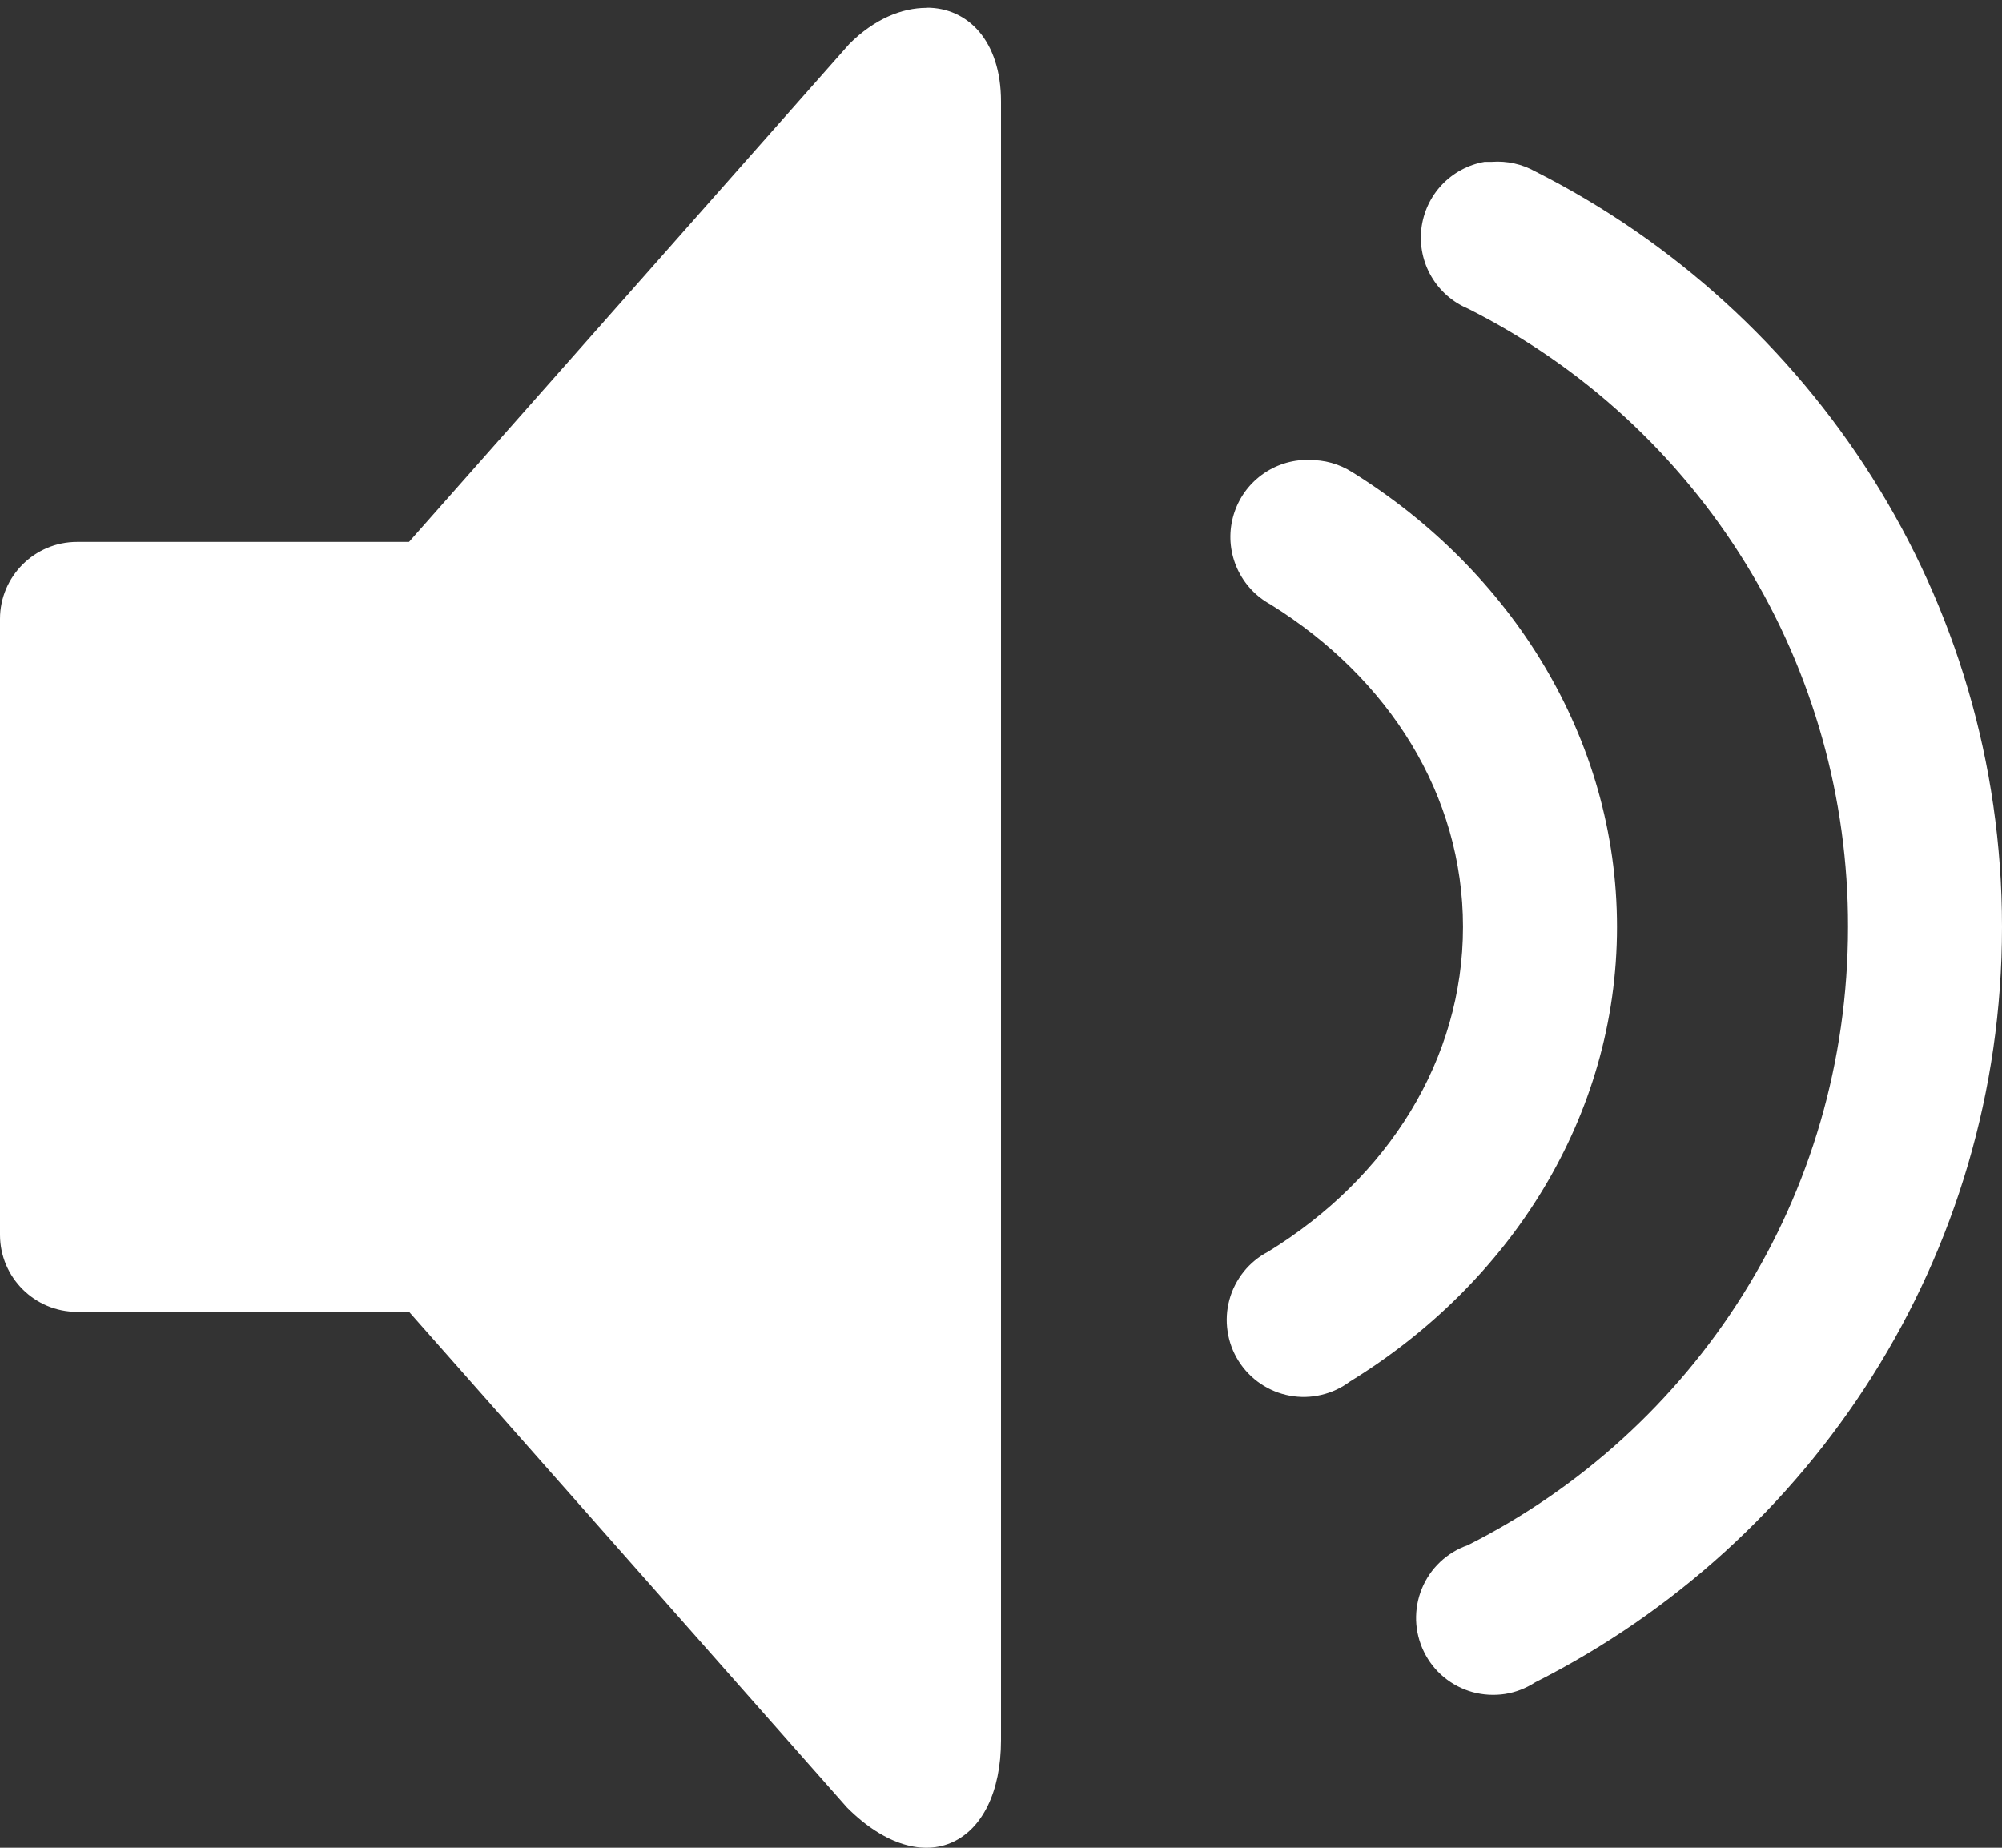 <svg xmlns="http://www.w3.org/2000/svg" width="26" height="24" viewBox="0 0 26 24" fill="none">
<rect x="0" y="0" width="26" height="24" fill="#333333" stroke="none"/>
<path d="M12.031 0.102C11.71 0.103 11.355 0.247 11.031 0.57L5.312 7.039H1C0.449 7.039 0 7.488 0 8.039V16.039C0 16.59 0.449 17.039 1 17.039H5.313L11 23.477C12 24.477 13 23.965 13 22.602V1.319C13 0.528 12.567 0.097 12.031 0.1V0.102ZM19.281 2.102C19.068 2.139 18.873 2.244 18.725 2.401C18.577 2.558 18.484 2.759 18.459 2.974C18.435 3.188 18.48 3.405 18.589 3.591C18.698 3.778 18.864 3.924 19.063 4.008C20.551 4.756 21.801 5.904 22.673 7.322C23.545 8.741 24.004 10.374 24 12.039C24 15.563 22 18.589 19.062 20.07C18.928 20.116 18.806 20.191 18.703 20.288C18.6 20.386 18.519 20.504 18.466 20.634C18.412 20.765 18.387 20.906 18.391 21.048C18.396 21.189 18.431 21.328 18.493 21.455C18.555 21.582 18.644 21.695 18.753 21.785C18.862 21.875 18.989 21.941 19.126 21.979C19.262 22.016 19.405 22.024 19.545 22.003C19.685 21.981 19.818 21.929 19.937 21.852C23.53 20.039 26 16.327 26 12.039C26 7.751 23.529 4.039 19.937 2.226C19.766 2.131 19.57 2.087 19.375 2.102C19.344 2.101 19.312 2.101 19.281 2.102ZM16.906 5.976C16.691 5.992 16.486 6.077 16.323 6.219C16.16 6.36 16.048 6.551 16.002 6.762C15.956 6.973 15.98 7.193 16.07 7.389C16.16 7.586 16.311 7.748 16.5 7.851C18.043 8.81 19 10.329 19 12.039C19 13.761 18.028 15.3 16.469 16.258C16.346 16.322 16.239 16.41 16.152 16.518C16.066 16.626 16.002 16.75 15.966 16.884C15.93 17.017 15.922 17.156 15.943 17.293C15.963 17.43 16.012 17.561 16.085 17.677C16.159 17.794 16.256 17.895 16.37 17.972C16.485 18.05 16.614 18.103 16.75 18.128C16.885 18.153 17.025 18.15 17.159 18.118C17.294 18.087 17.42 18.028 17.531 17.945C19.601 16.675 21 14.515 21 12.039C21 9.578 19.613 7.406 17.562 6.133C17.394 6.026 17.199 5.971 17 5.976C16.969 5.975 16.937 5.975 16.906 5.976Z" fill="white"/>
</svg>